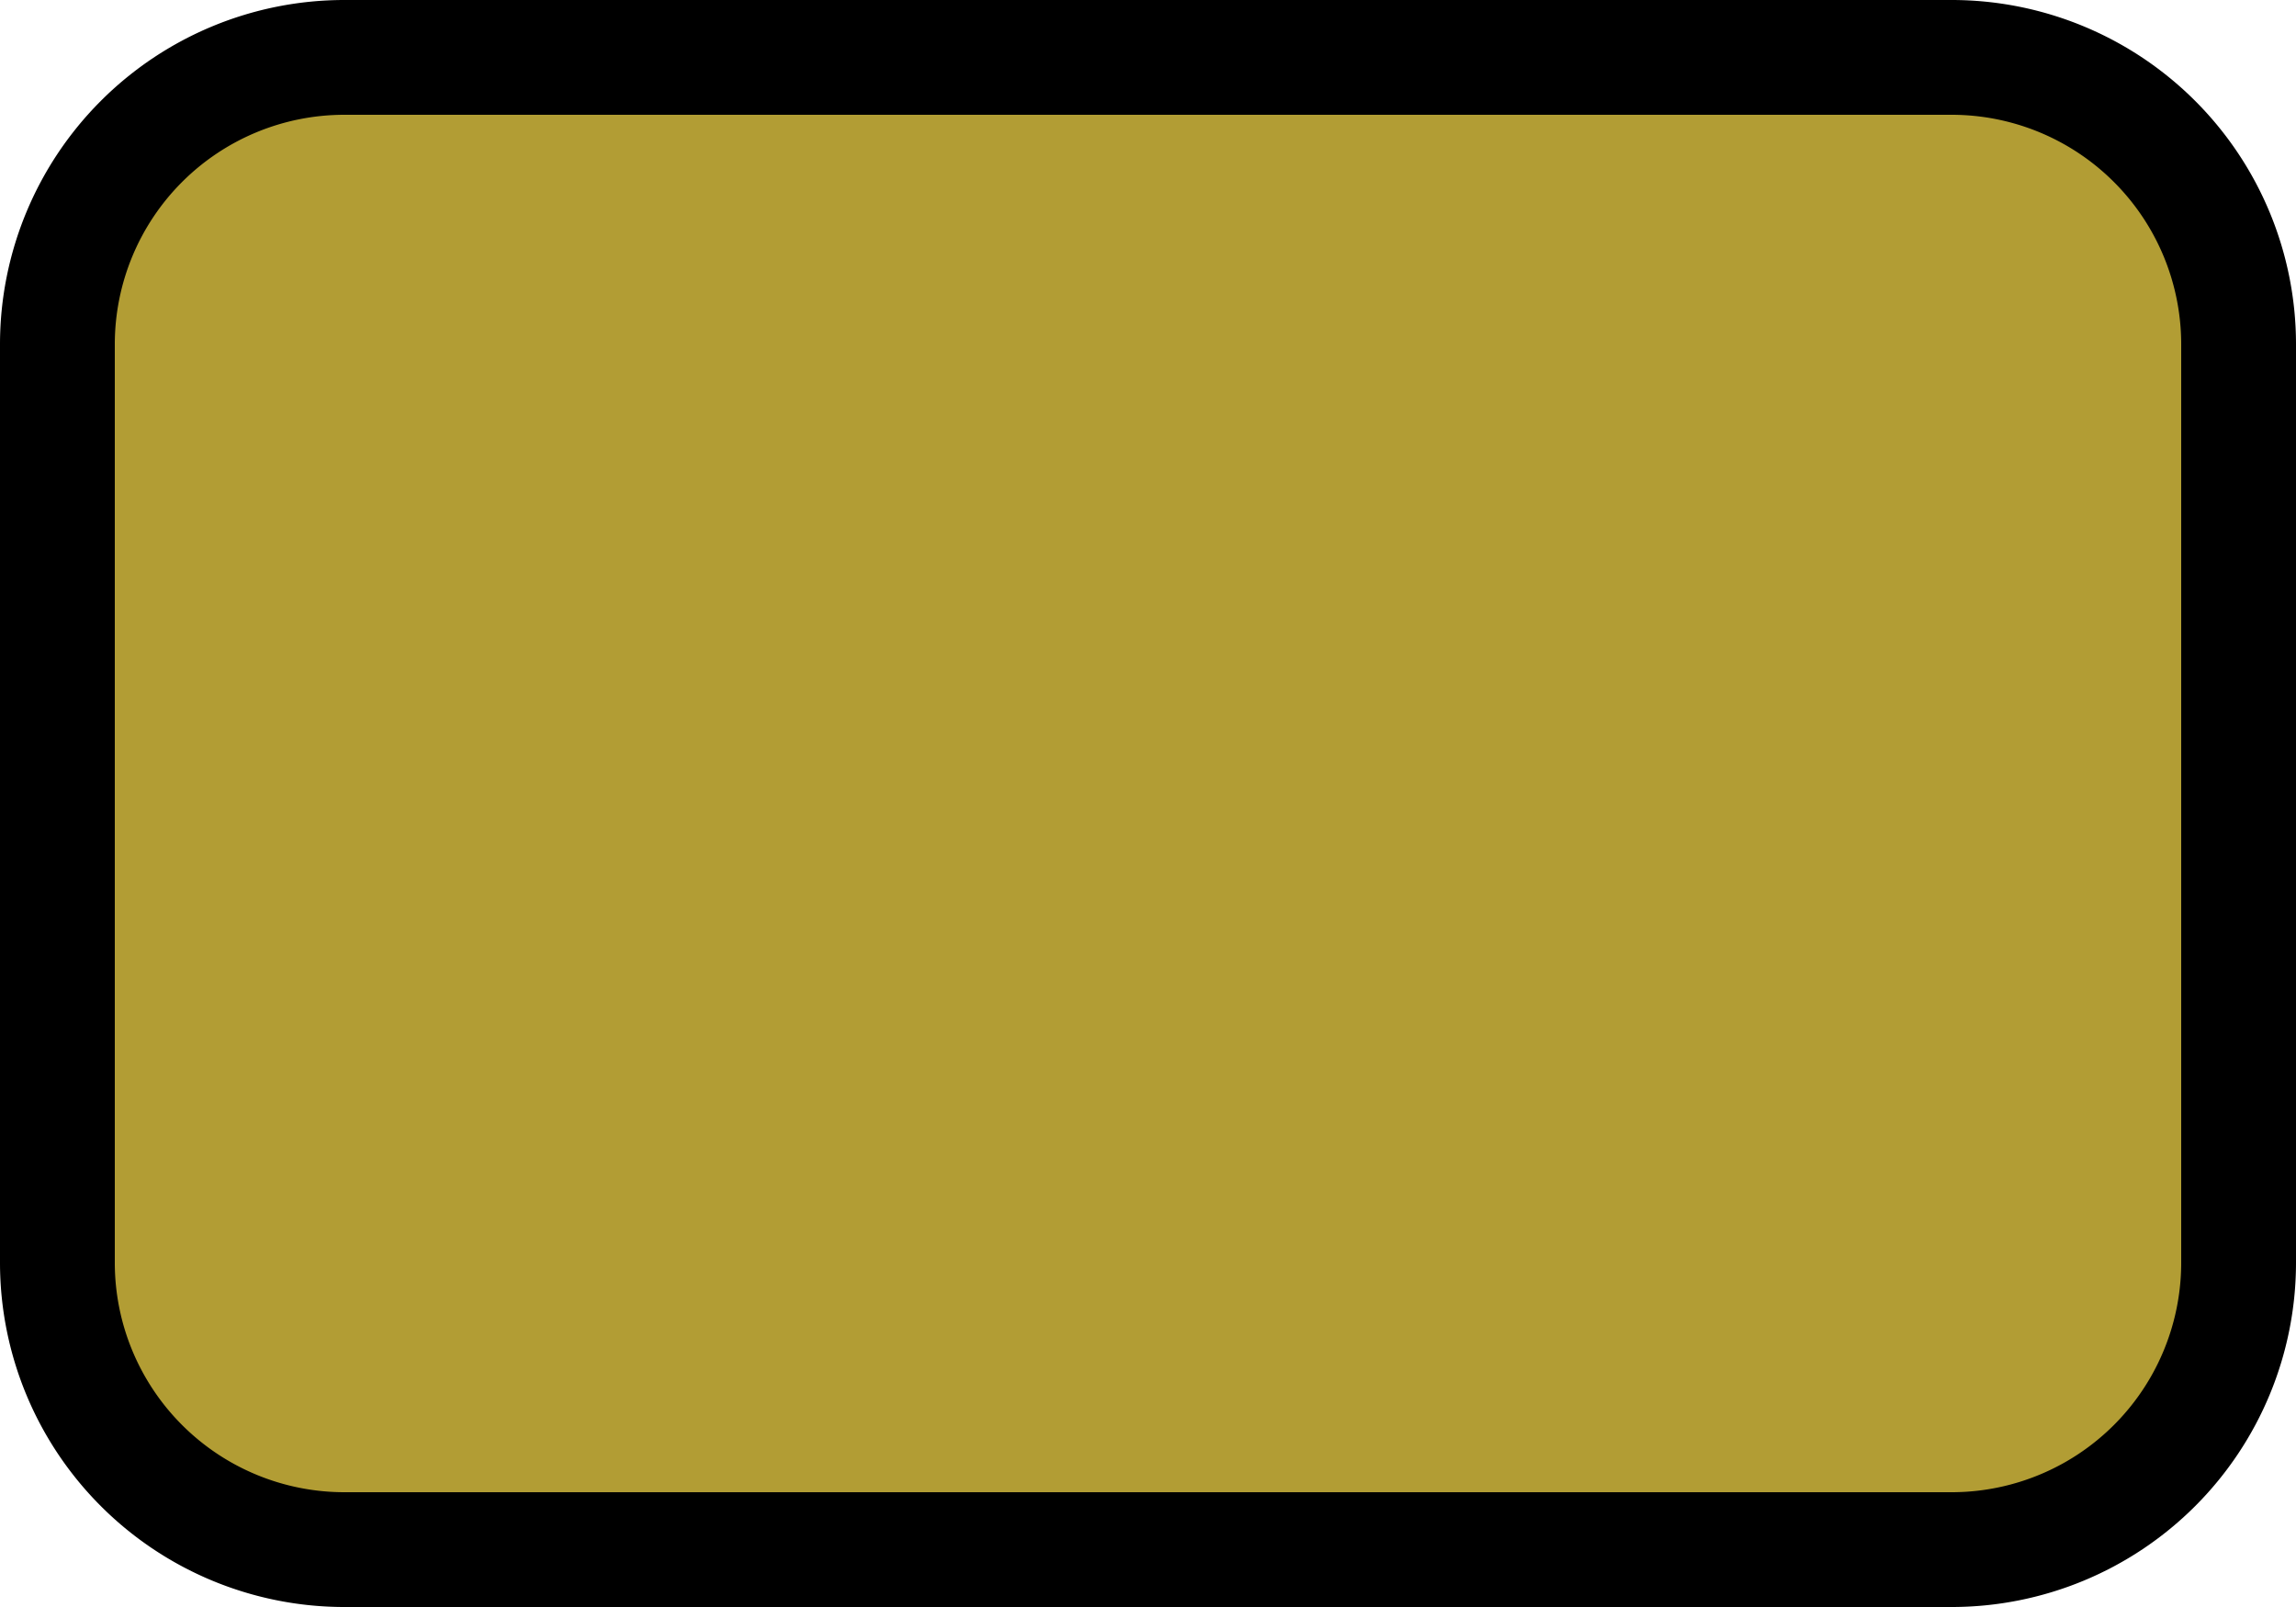 <svg xmlns="http://www.w3.org/2000/svg" width="20" height="14" viewBox="0 0 20 14">
  <title>dk-primary</title>
  <g>
    <rect x="0.5" y="0.5" width="19" height="13" rx="2.5" ry="2.5" fill="#b29d34"/>
    <path d="M17,1a2,2,0,0,1,2,2v8a2,2,0,0,1-2,2H3a2,2,0,0,1-2-2V3A2,2,0,0,1,3,1H17m0-1H3A3,3,0,0,0,0,3v8a3,3,0,0,0,3,3H17a3,3,0,0,0,3-3V3a3,3,0,0,0-3-3h0Z" fill="#000"/>
  </g>
</svg>
